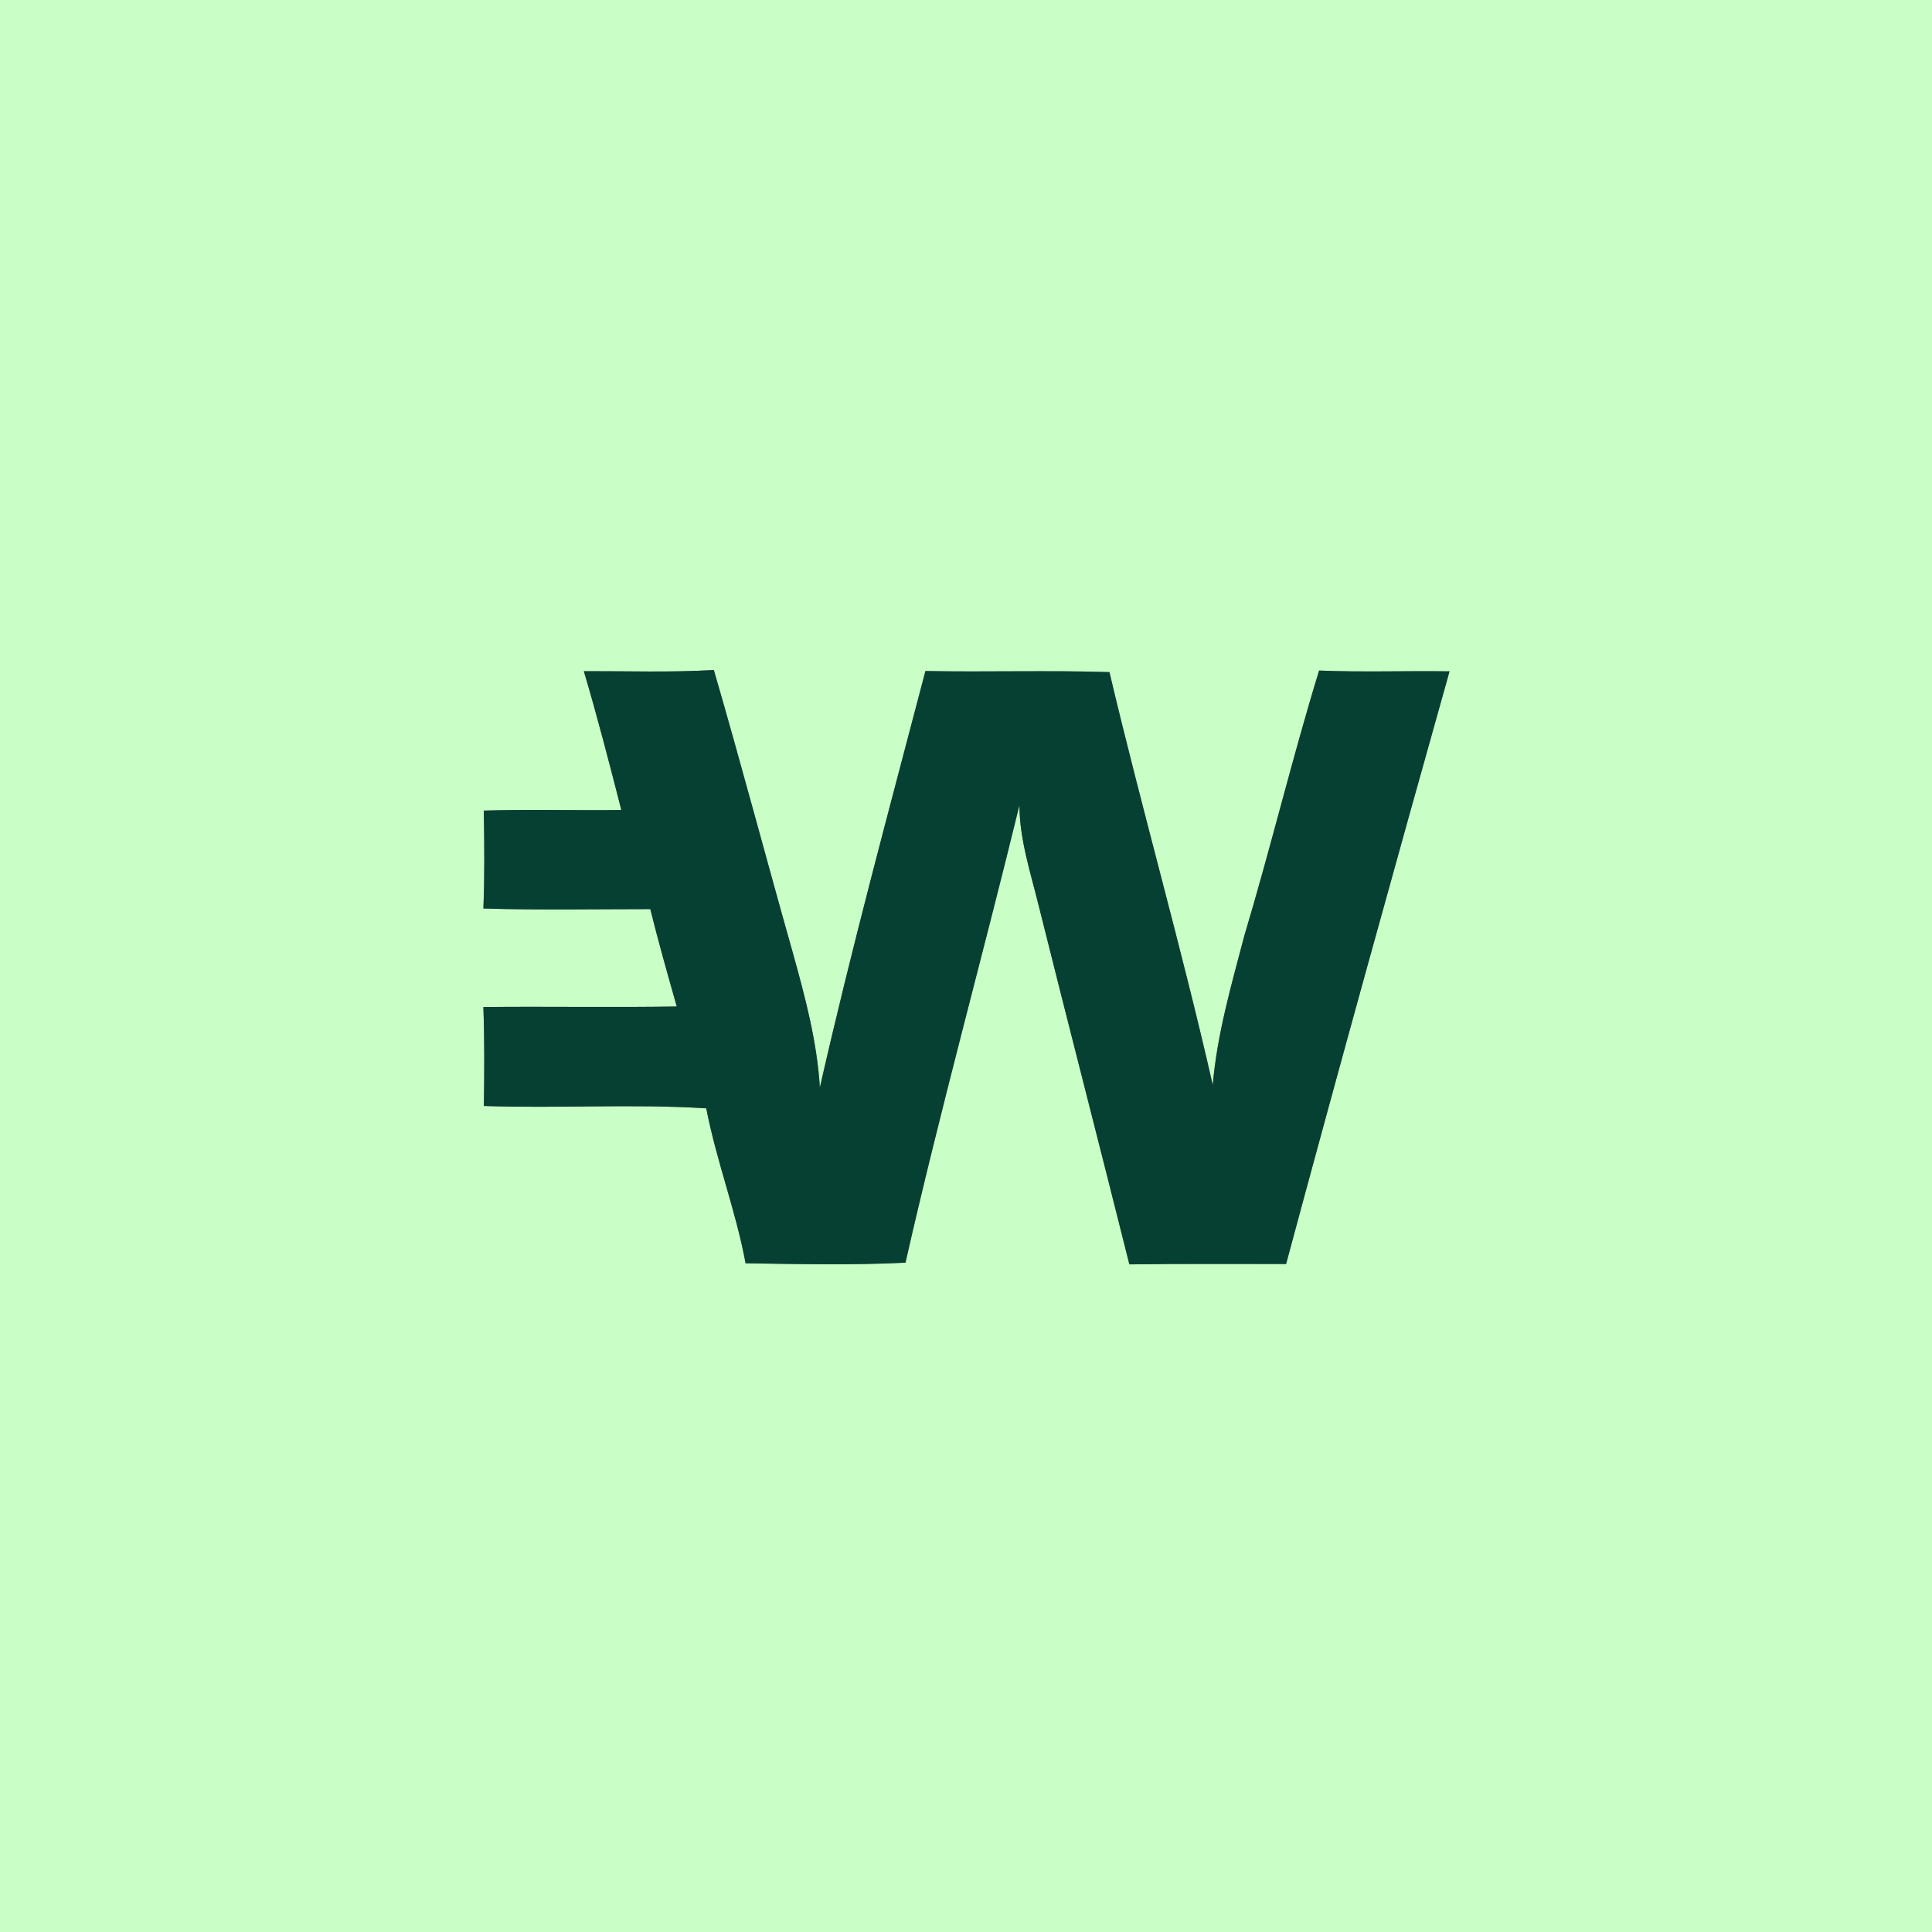 <?xml version="1.0" encoding="UTF-8" ?>
<!DOCTYPE svg PUBLIC "-//W3C//DTD SVG 1.1//EN" "http://www.w3.org/Graphics/SVG/1.1/DTD/svg11.dtd">
<svg width="250pt" height="250pt" viewBox="0 0 250 250" version="1.1" xmlns="http://www.w3.org/2000/svg">
<rect x="0" y="0" width="250" height="250" fill="#808080" stroke="none"/>
<g id="#c9fec6ff">
<path fill="#c9fec6" opacity="1.00" d=" M 0.00 0.00 L 250.00 0.00 L 250.00 250.00 L 0.00 250.00 L 0.00 0.00 M 75.55 86.85 C 77.31 92.79 78.86 98.80 80.40 104.81 C 74.47 104.89 68.53 104.70 62.60 104.89 C 62.68 109.11 62.72 113.34 62.55 117.56 C 69.75 117.78 76.95 117.64 84.15 117.64 C 85.19 121.86 86.39 126.05 87.57 130.24 C 79.23 130.38 70.89 130.22 62.55 130.31 C 62.70 134.57 62.68 138.84 62.61 143.11 C 72.20 143.45 81.81 142.81 91.39 143.42 C 92.70 150.20 95.22 156.68 96.48 163.47 C 103.38 163.57 110.28 163.73 117.17 163.39 C 121.66 143.57 127.10 123.95 131.91 104.20 C 131.94 108.72 133.39 113.02 134.45 117.37 C 138.30 132.79 142.28 148.18 146.14 163.61 C 152.90 163.51 159.66 163.57 166.42 163.56 C 173.31 137.96 180.40 112.40 187.57 86.87 C 181.94 86.79 176.31 87.00 170.69 86.77 C 167.20 98.14 164.43 109.71 161.01 121.10 C 159.34 127.46 157.49 133.82 156.93 140.40 C 152.86 122.50 147.78 104.83 143.56 86.97 C 135.62 86.72 127.68 86.98 119.75 86.83 C 115.05 104.76 110.19 122.66 106.09 140.73 C 105.73 134.82 104.20 129.07 102.62 123.39 C 99.16 111.17 95.92 98.89 92.37 86.70 C 86.77 87.03 81.15 86.83 75.55 86.85 Z" />
</g>
<g id="#064032ff">
<path fill="#064032" opacity="1.00" d=" M 75.55 86.85 C 81.15 86.83 86.77 87.03 92.37 86.70 C 95.92 98.89 99.16 111.17 102.62 123.39 C 104.20 129.07 105.73 134.82 106.09 140.73 C 110.19 122.66 115.05 104.76 119.75 86.83 C 127.68 86.98 135.62 86.72 143.56 86.97 C 147.78 104.83 152.86 122.50 156.93 140.40 C 157.49 133.82 159.34 127.46 161.01 121.10 C 164.43 109.71 167.20 98.14 170.69 86.77 C 176.31 87.00 181.94 86.79 187.57 86.87 C 180.40 112.40 173.31 137.96 166.42 163.56 C 159.66 163.57 152.90 163.51 146.14 163.61 C 142.28 148.18 138.30 132.79 134.45 117.37 C 133.39 113.02 131.94 108.72 131.91 104.20 C 127.10 123.95 121.66 143.57 117.17 163.39 C 110.28 163.73 103.38 163.57 96.48 163.47 C 95.22 156.68 92.70 150.20 91.39 143.42 C 81.81 142.81 72.20 143.45 62.61 143.11 C 62.68 138.84 62.70 134.57 62.55 130.31 C 70.89 130.22 79.23 130.38 87.57 130.24 C 86.39 126.05 85.19 121.86 84.15 117.64 C 76.95 117.64 69.75 117.78 62.55 117.56 C 62.72 113.34 62.68 109.11 62.60 104.89 C 68.53 104.70 74.47 104.89 80.40 104.81 C 78.86 98.80 77.31 92.79 75.55 86.85 Z" />
</g>
</svg>
